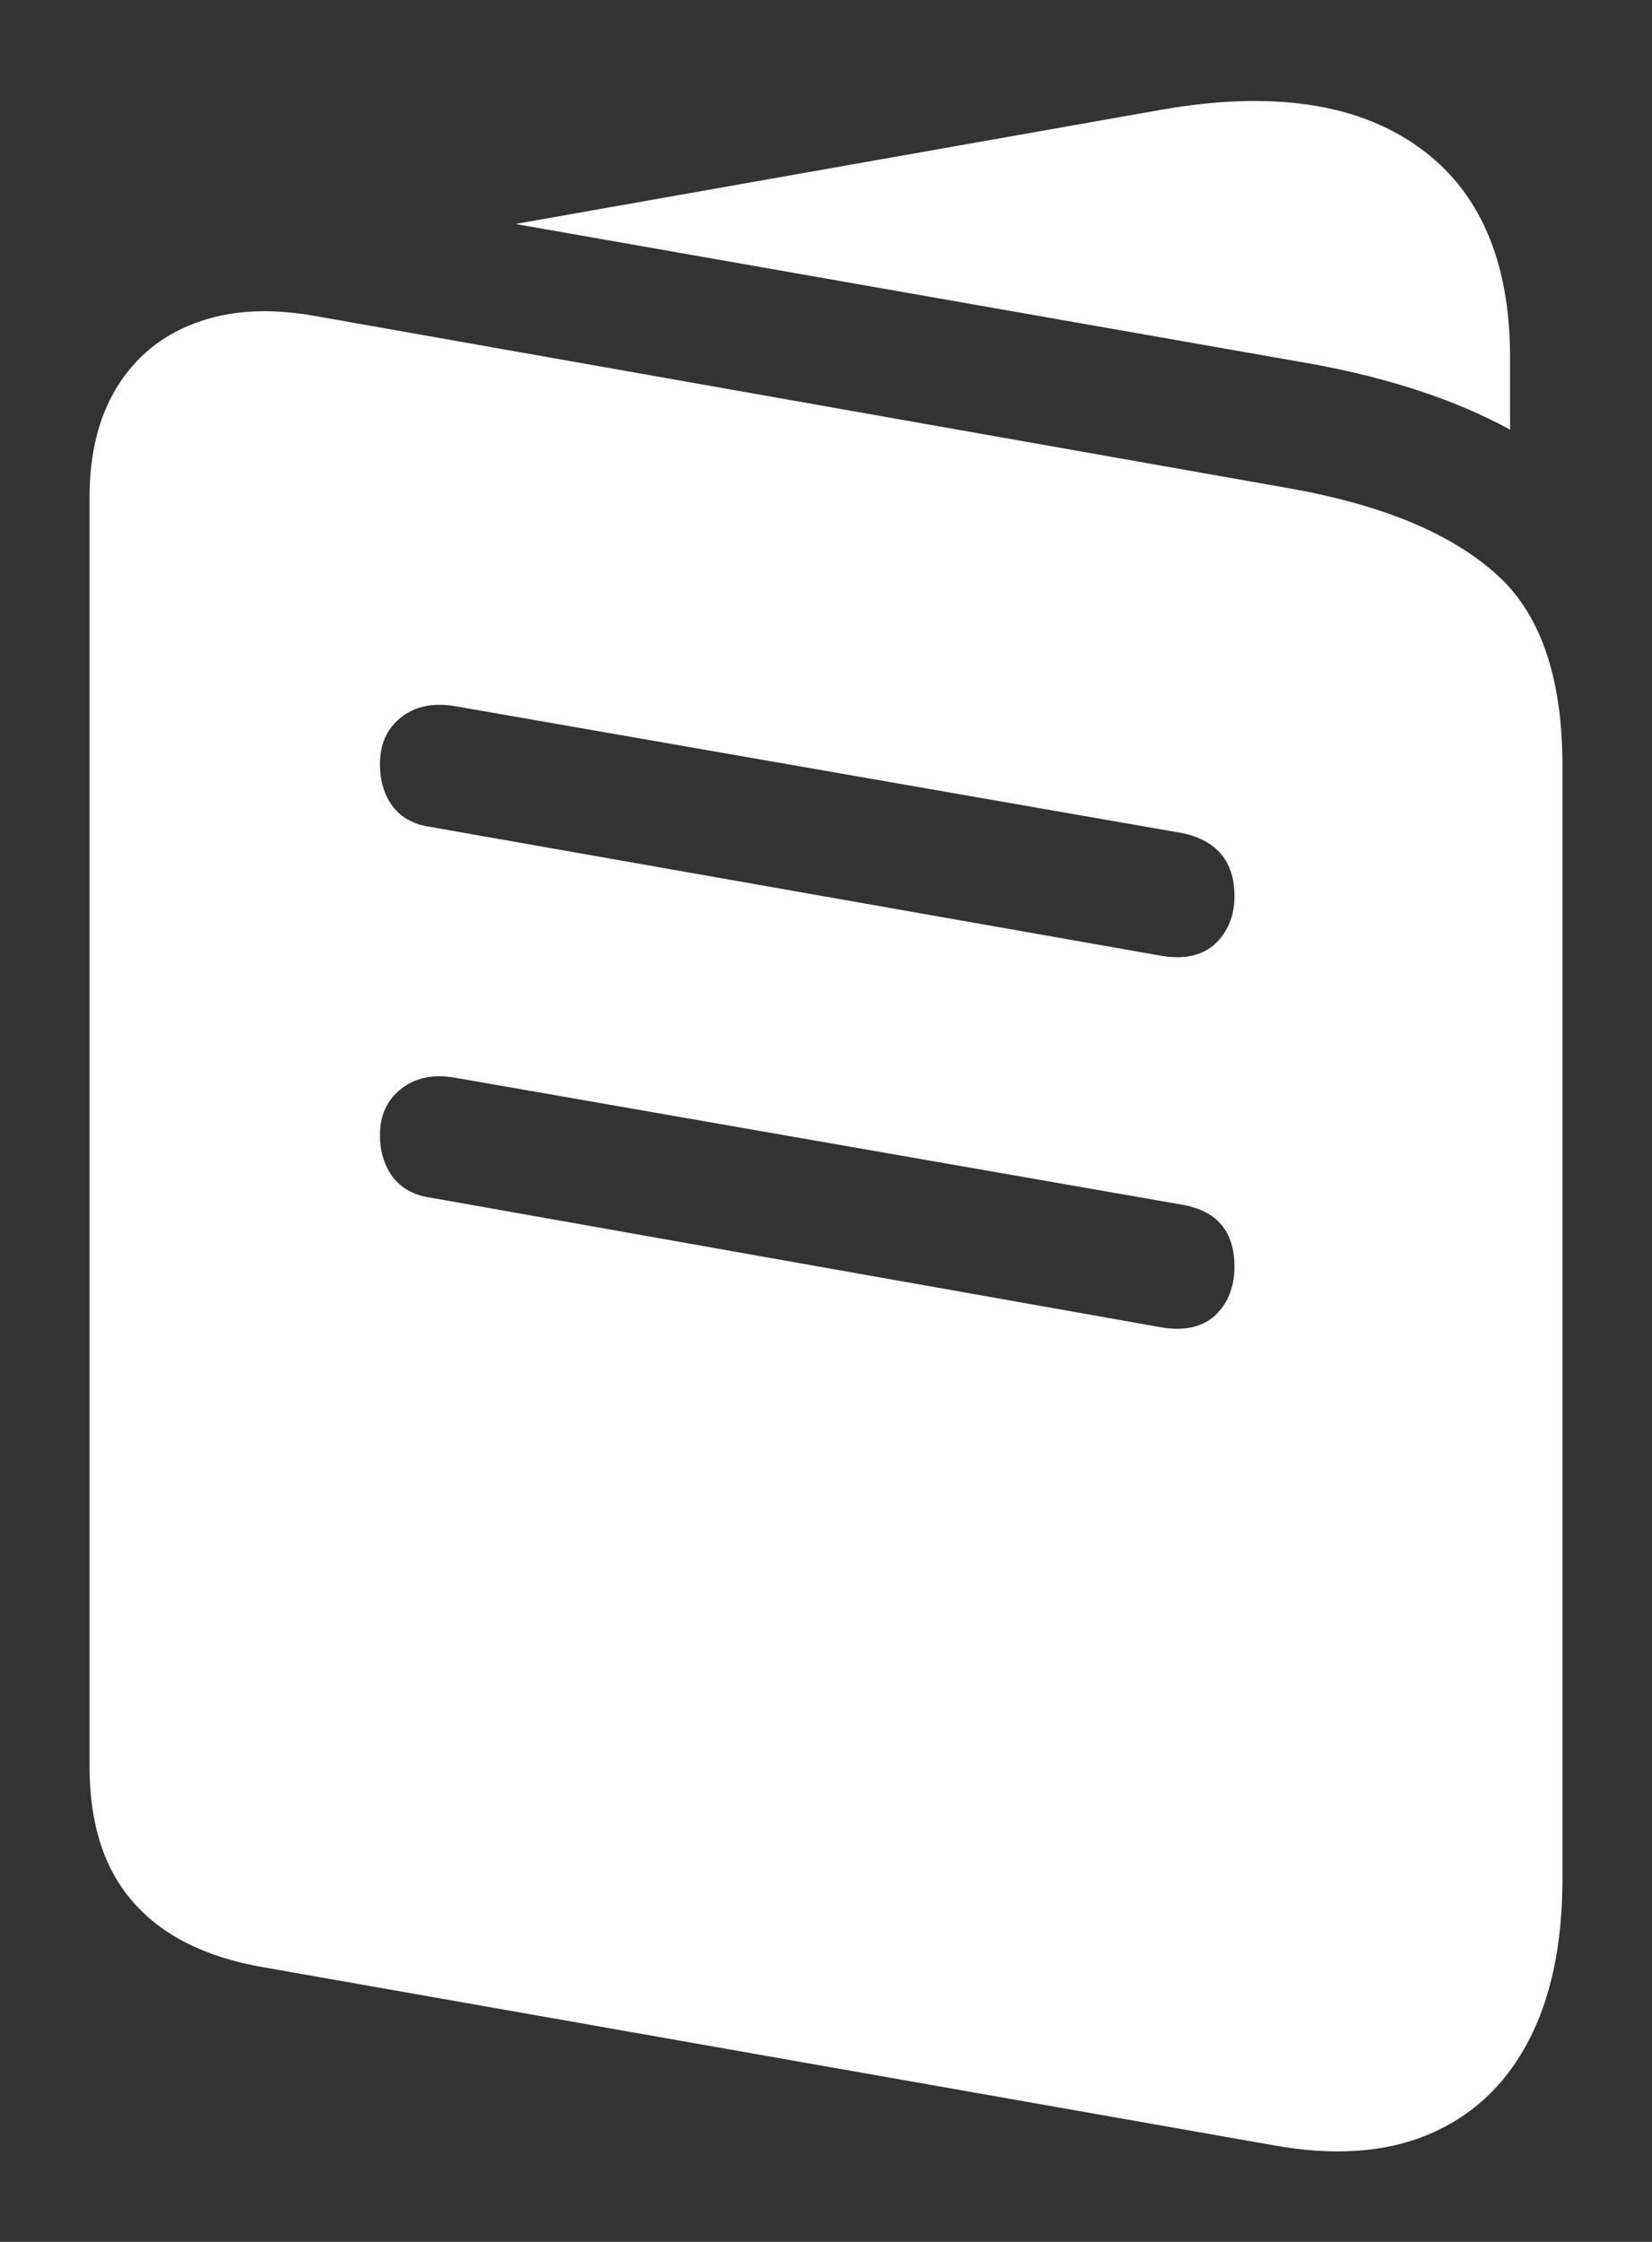 <?xml version="1.0" encoding="UTF-8"?>
<svg xmlns="http://www.w3.org/2000/svg" xmlns:xlink="http://www.w3.org/1999/xlink" width="24" height="32.571" viewBox="0 0 24 32.571" version="1.1">
<rect x="0" y="0" width="24" height="32.571" fill="#333333" stroke="none"/>
<g id="surface1">
<path style=" stroke:none;fill-rule:nonzero;fill:rgb(100%,100%,100%);fill-opacity:1;" d="M 3.832 28.582 L 18.48 31.164 C 19.355 31.324 20.105 31.277 20.73 31.02 C 21.367 30.758 21.852 30.312 22.191 29.68 C 22.531 29.043 22.699 28.25 22.699 27.293 L 22.699 11.129 C 22.699 9.816 22.367 8.875 21.695 8.305 C 21.035 7.73 20.055 7.332 18.75 7.098 L 4.527 4.582 C 3.875 4.473 3.309 4.512 2.824 4.699 C 2.344 4.879 1.969 5.188 1.699 5.625 C 1.434 6.055 1.301 6.59 1.301 7.23 L 1.301 25.66 C 1.301 26.492 1.508 27.148 1.93 27.629 C 2.355 28.121 2.992 28.438 3.832 28.582 Z M 6.242 12.012 C 6.008 11.977 5.832 11.879 5.707 11.719 C 5.582 11.551 5.52 11.344 5.52 11.102 C 5.52 10.816 5.617 10.594 5.812 10.434 C 6.02 10.262 6.281 10.207 6.602 10.258 L 17.184 12.105 C 17.684 12.215 17.934 12.52 17.934 13.02 C 17.934 13.305 17.84 13.535 17.652 13.715 C 17.465 13.883 17.207 13.941 16.875 13.887 Z M 6.242 17.398 C 6.008 17.363 5.832 17.262 5.707 17.102 C 5.582 16.934 5.52 16.727 5.52 16.488 C 5.52 16.211 5.617 15.992 5.812 15.832 C 6.02 15.66 6.281 15.602 6.602 15.656 L 17.184 17.504 C 17.684 17.594 17.934 17.895 17.934 18.402 C 17.934 18.695 17.84 18.934 17.652 19.113 C 17.465 19.281 17.207 19.34 16.875 19.285 Z M 7.488 3.254 L 19.07 5.289 C 20.195 5.496 21.152 5.812 21.938 6.242 L 21.938 5.195 C 21.938 3.785 21.492 2.762 20.598 2.129 C 19.707 1.496 18.465 1.316 16.875 1.594 Z M 7.488 3.254 "/>
</g>
</svg>
